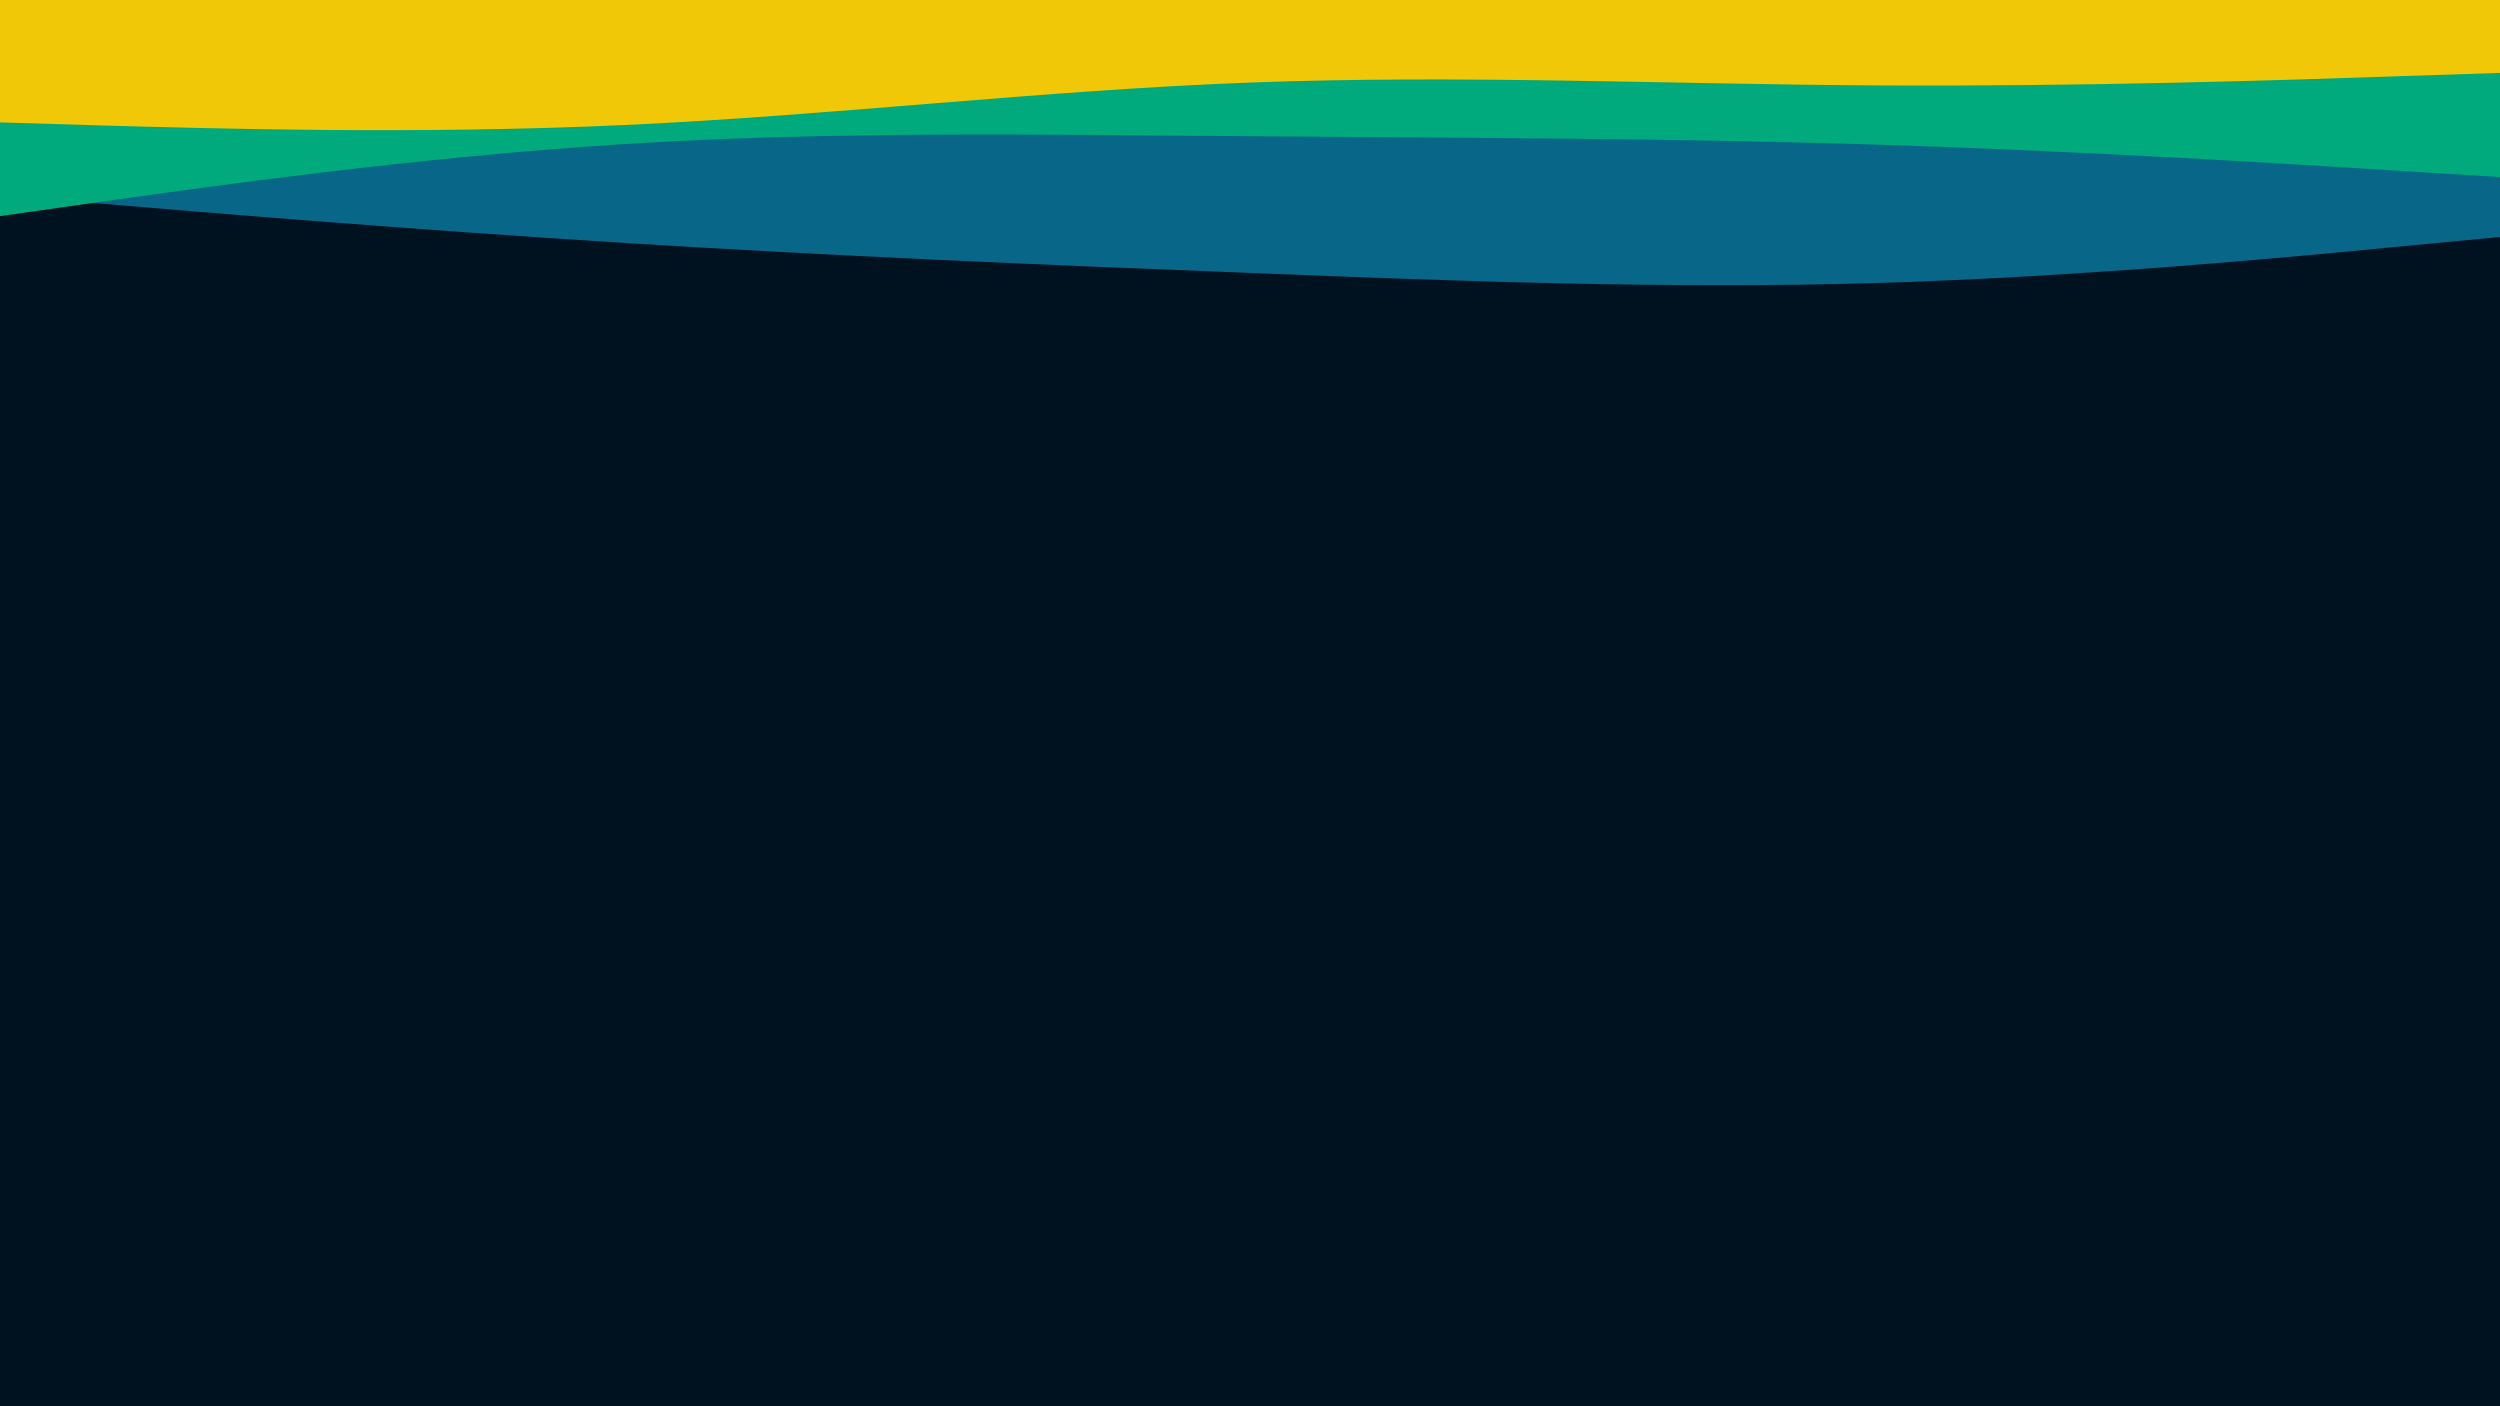 <svg id="visual" viewBox="0 0 960 540" width="960" height="540" xmlns="http://www.w3.org/2000/svg" xmlns:xlink="http://www.w3.org/1999/xlink" version="1.1"><rect x="0" y="0" width="960" height="540" fill="#001220"></rect><path d="M0 75L40 78.3C80 81.7 160 88.3 240 93.3C320 98.3 400 101.7 480 104.8C560 108 640 111 720 108.7C800 106.3 880 98.7 920 94.8L960 91L960 0L920 0C880 0 800 0 720 0C640 0 560 0 480 0C400 0 320 0 240 0C160 0 80 0 40 0L0 0Z" fill="#086788"></path><path d="M0 83L40 77.3C80 71.7 160 60.3 240 55.3C320 50.3 400 51.7 480 52.3C560 53 640 53 720 55.5C800 58 880 63 920 65.5L960 68L960 0L920 0C880 0 800 0 720 0C640 0 560 0 480 0C400 0 320 0 240 0C160 0 80 0 40 0L0 0Z" fill="#00aa7c"></path><path d="M0 47L40 48.2C80 49.3 160 51.7 240 48C320 44.3 400 34.7 480 31.7C560 28.7 640 32.3 720 32.8C800 33.3 880 30.7 920 29.3L960 28L960 0L920 0C880 0 800 0 720 0C640 0 560 0 480 0C400 0 320 0 240 0C160 0 80 0 40 0L0 0Z" fill="#f0c808"></path></svg>